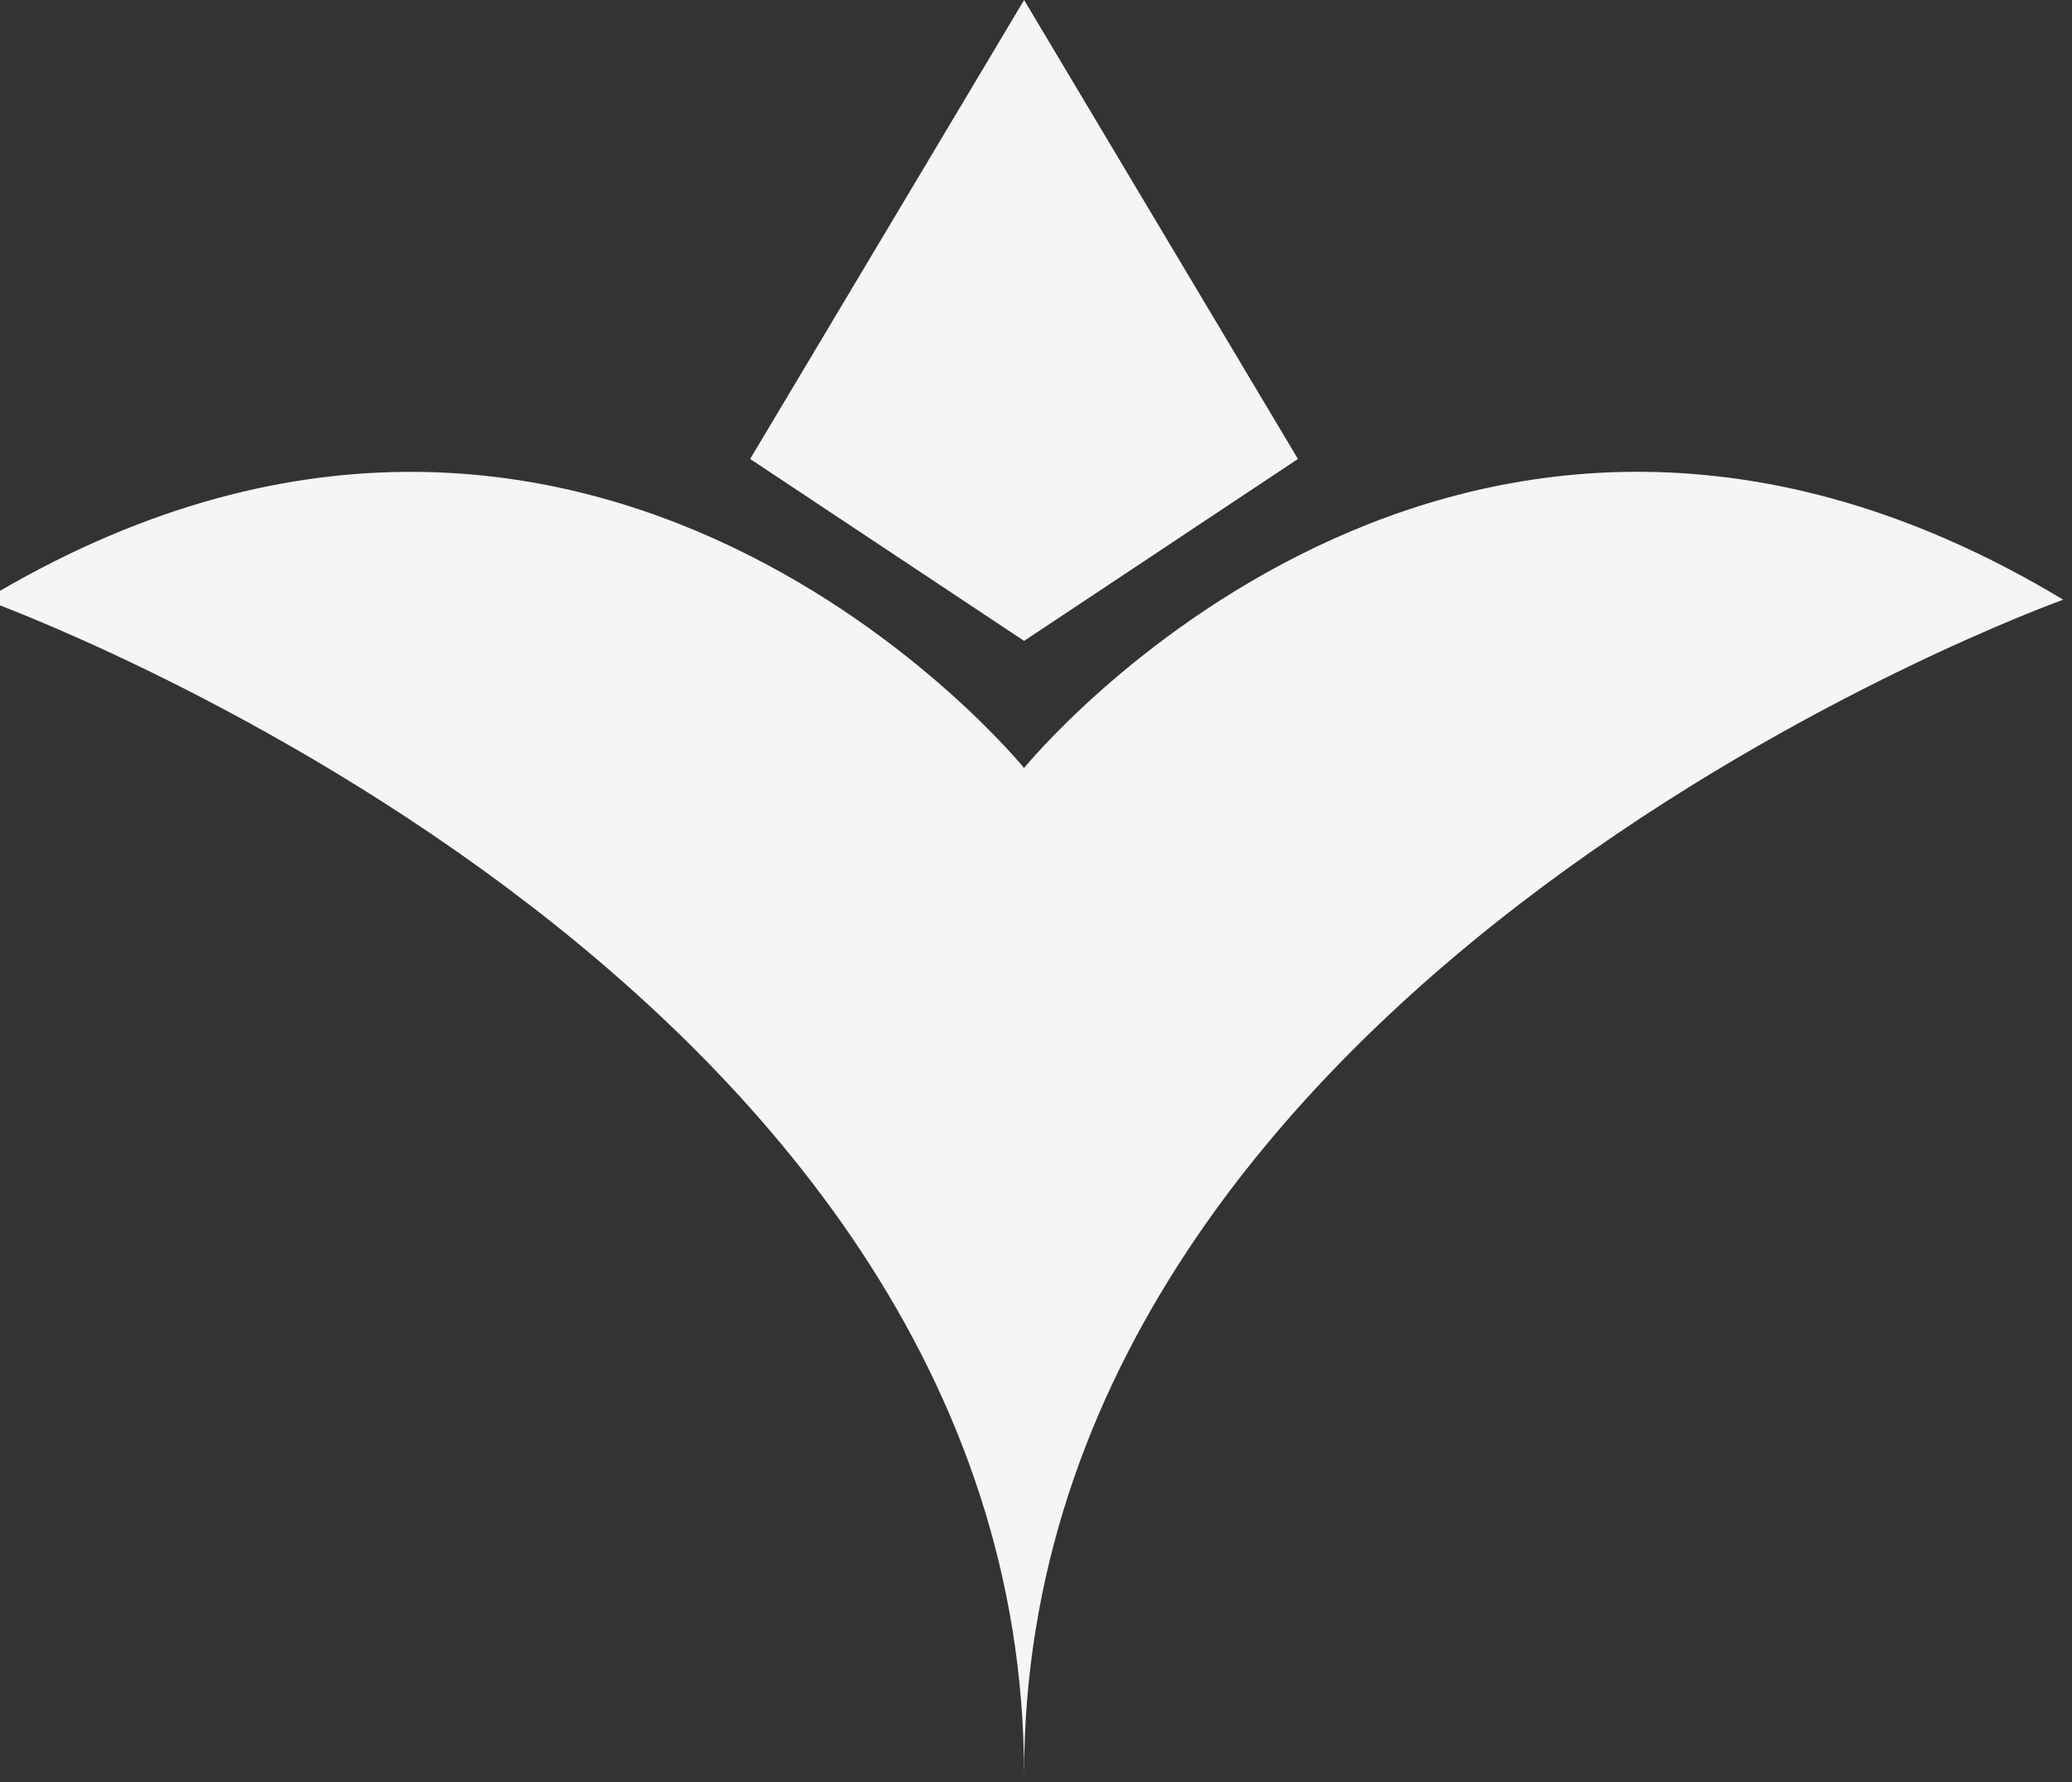 <svg width="50" height="43" viewBox="0 0 50 43" fill="none" xmlns="http://www.w3.org/2000/svg">
<rect x="0" y="0" width="50" height="43" fill="#333333" stroke="none"/>
<g clip-path="url(#clip0_591_3761)">
<path d="M24.712 18.532C24.712 18.532 14.268 5.656 -0.363 14.471C-0.363 14.471 24.712 23.434 24.712 42.828C24.712 23.434 49.788 14.471 49.788 14.471C35.157 5.653 24.712 18.532 24.712 18.532Z" fill="#F5F5F5"/>
<path d="M18.102 11.075L24.713 0L31.321 11.075L24.713 15.465L18.102 11.075Z" fill="#F5F5F5"/>
</g>
<defs>
<clipPath id="clip0_591_3761">
<rect width="50" height="43" fill="white"/>
</clipPath>
</defs>
</svg>
